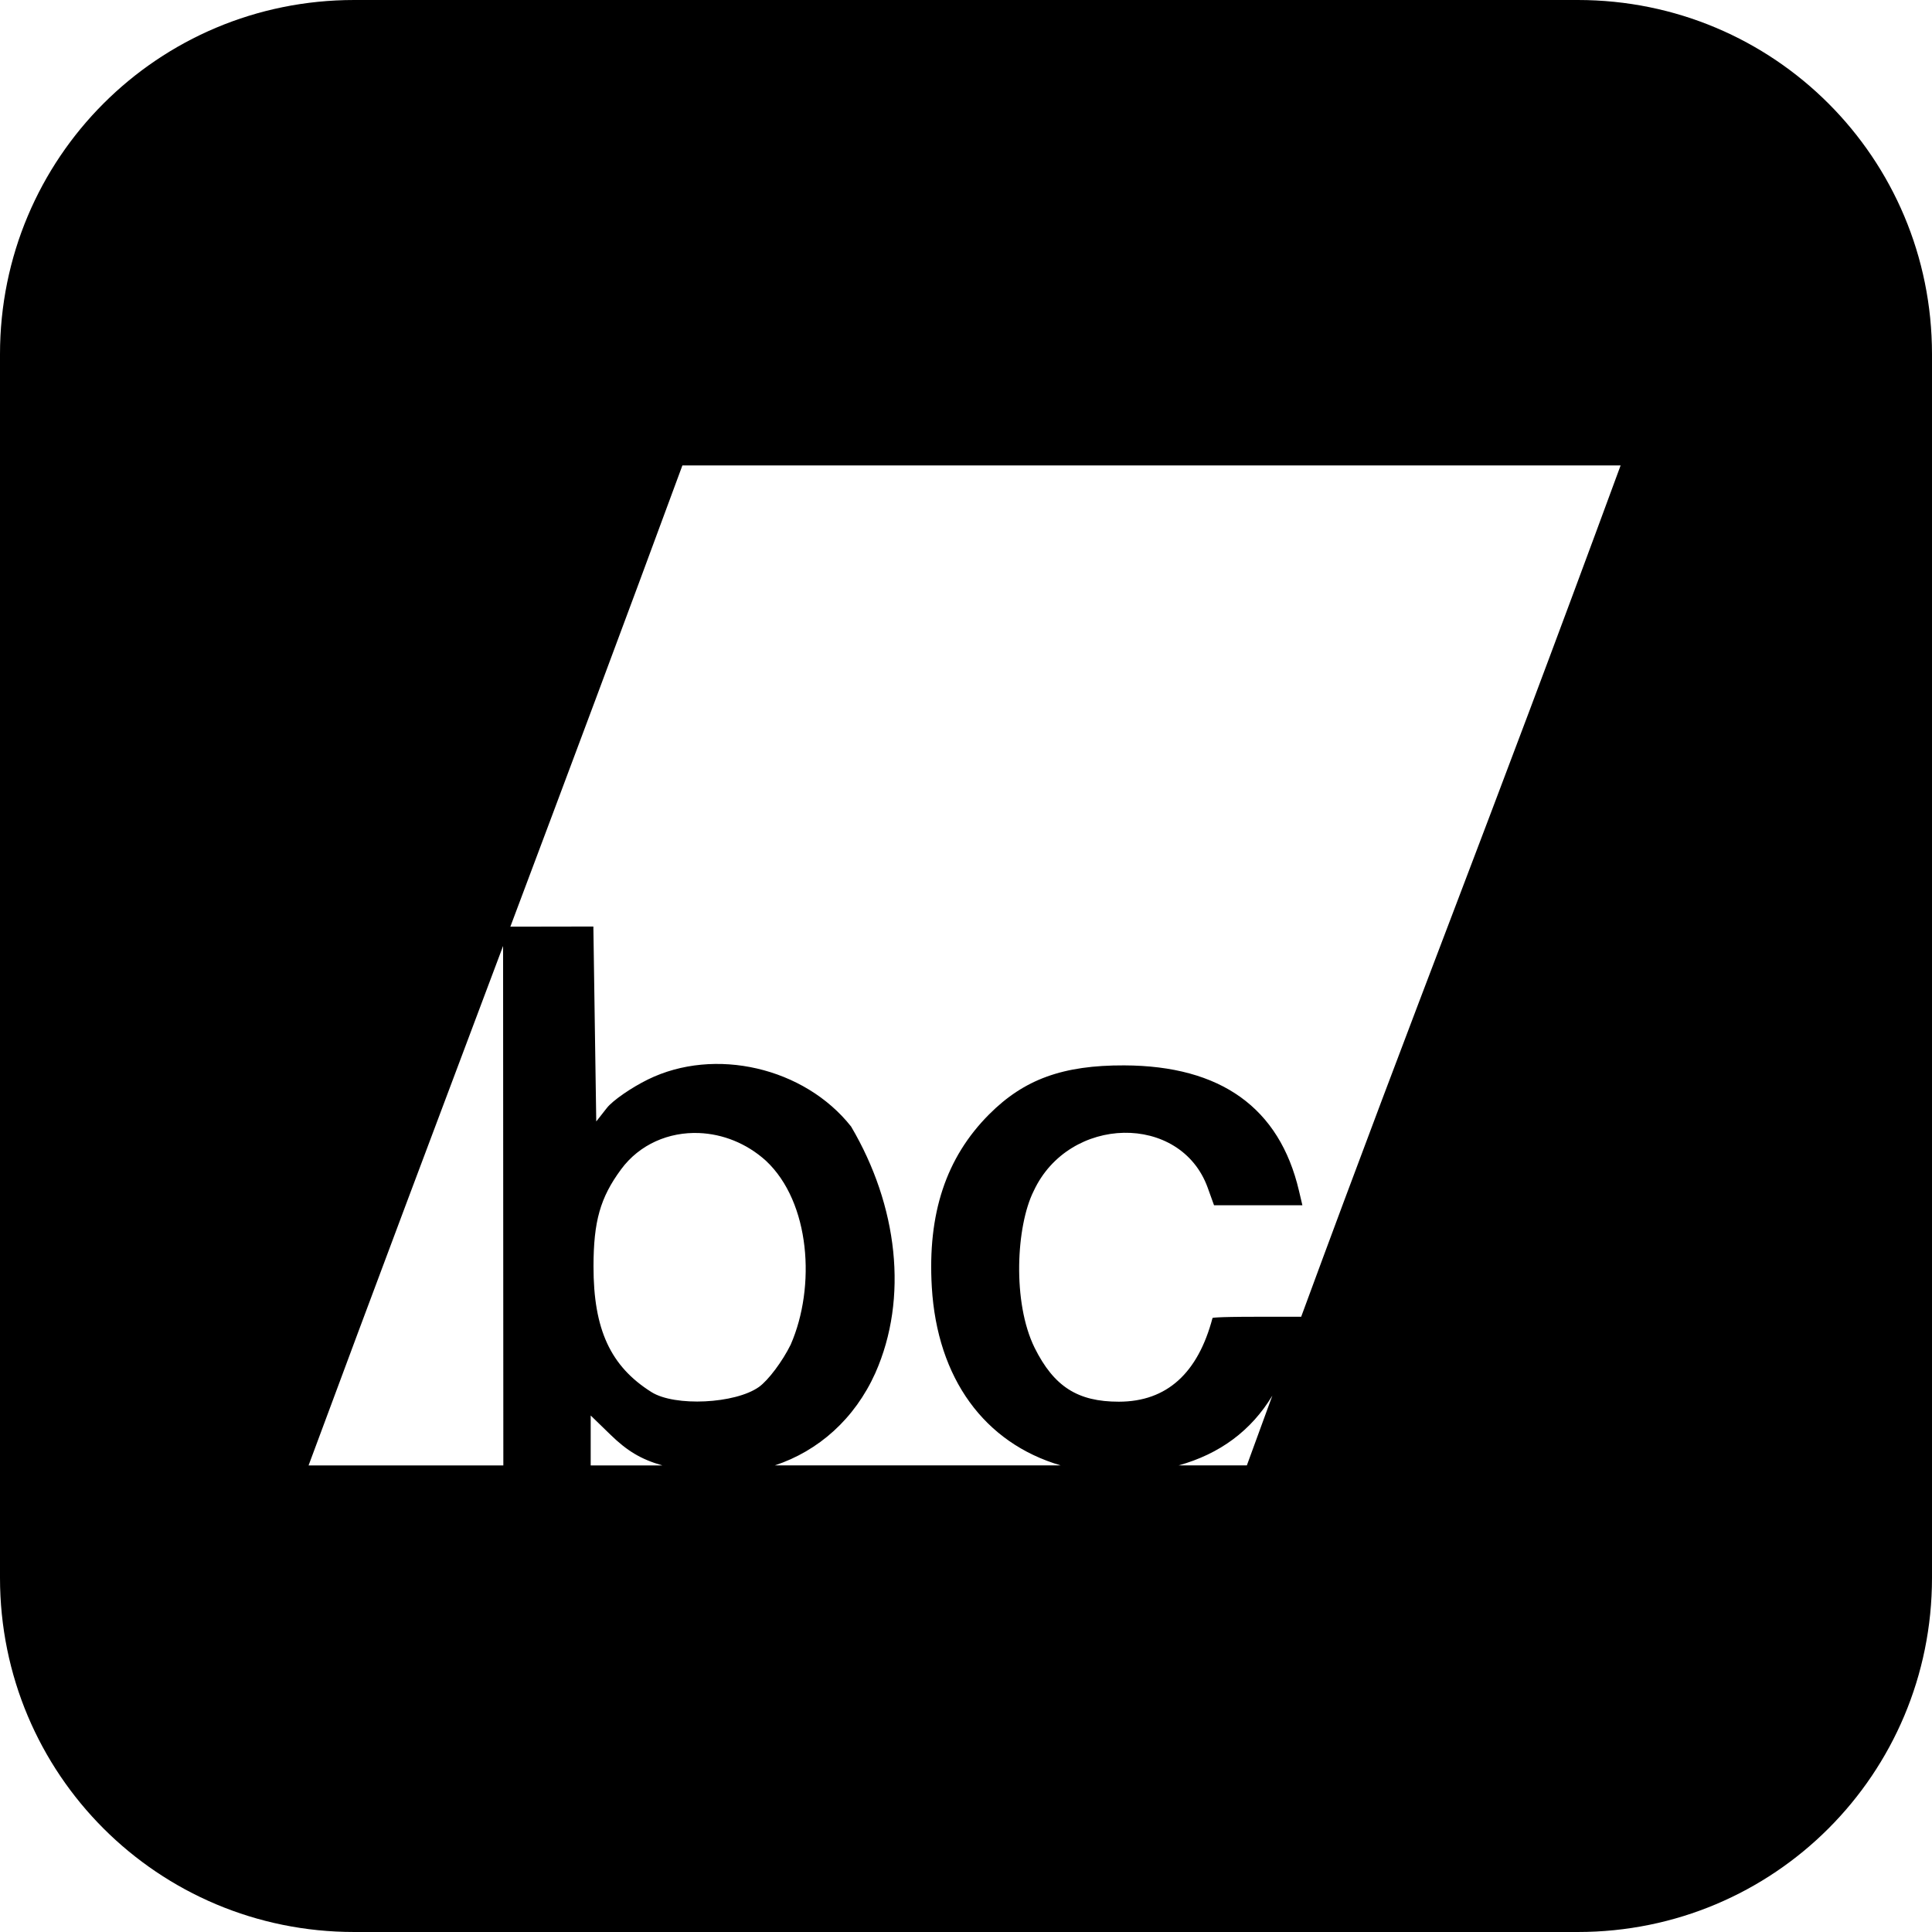 <?xml version="1.0" encoding="UTF-8" standalone="no"?>
<!-- Created with Inkscape (http://www.inkscape.org/) -->

<svg
   xmlns:dc="http://purl.org/dc/elements/1.1/"
   xmlns:cc="http://creativecommons.org/ns#"
   xmlns:rdf="http://www.w3.org/1999/02/22-rdf-syntax-ns#"
   xmlns:svg="http://www.w3.org/2000/svg"
   xmlns="http://www.w3.org/2000/svg"
   xmlns:sodipodi="http://sodipodi.sourceforge.net/DTD/sodipodi-0.dtd"
   xmlns:inkscape="http://www.inkscape.org/namespaces/inkscape"
   width="42.333mm"
   height="42.333mm"
   viewBox="0 0 150 150"
   id="svg19150"
   version="1.1"
   inkscape:version="0.91 r13725"
   sodipodi:docname="fa-patreon-square-alt-3.svg">
  <defs
     id="defs19152" />
  <sodipodi:namedview
     id="base"
     pagecolor="#ffffff"
     bordercolor="#666666"
     borderopacity="1.0"
     inkscape:pageopacity="0.0"
     inkscape:pageshadow="2"
     inkscape:zoom="0.7"
     inkscape:cx="17.002267"
     inkscape:cy="-29.513711"
     inkscape:document-units="px"
     inkscape:current-layer="layer1"
     showgrid="false"
     fit-margin-top="0"
     fit-margin-left="0"
     fit-margin-right="0"
     fit-margin-bottom="0"
     inkscape:window-width="1366"
     inkscape:window-height="740"
     inkscape:window-x="0"
     inkscape:window-y="28"
     inkscape:window-maximized="1" />
  <g
     inkscape:label="Layer 1"
     inkscape:groupmode="layer"
     id="layer1"
     transform="translate(-85,-165.934)">
    <path
       style="opacity:1;fill:#000000;fill-opacity:1;fill-rule:nonzero;stroke:none;stroke-width:1;stroke-linecap:butt;stroke-linejoin:miter;stroke-miterlimit:4;stroke-dasharray:none;stroke-dashoffset:0;stroke-opacity:1"
       d="m 112.5,165.934 c -15.235,0 -27.5,12.265 -27.5,27.5 l 0,95 c 0,15.235 12.265,27.5 27.5,27.5 l 95,0 c 15.235,0 27.5,-12.265 27.5,-27.5 l 0,-95 c 0,-15.235 -12.265,-27.5 -27.5,-27.5 l -95,0 z m 25.48,36.135 72.844,0.002 c -10.857,29.526 -15.417,40.6 -24.801,66.096 l -3.432,0 c -3.423,0 -3.451,0.094 -3.451,0.094 -1.128,4.267 -3.533,6.497 -7.27,6.5 -3.204,0.002 -5.042,-1.174 -6.543,-4.186 -1.738,-3.53 -1.434,-9.45 -0.072,-12.172 2.747,-5.9 11.41,-6.066 13.51,-0.258 l 0.492,1.365 3.43,0 3.43,0 -0.268,-1.135 c -1.513,-6.432 -6.064,-9.696 -13.559,-9.725 -4.761,-0.018 -7.78,1.077 -10.5,3.807 -3.34,3.352 -4.782,7.699 -4.445,13.404 0.419,7.099 4.084,12.104 9.998,13.844 l -22.189,0.002 c 3.395,-1.121 6.204,-3.614 7.803,-7.164 2.589,-5.827 1.748,-12.998 -1.879,-19.146 -3.627,-4.589 -10.587,-6.2 -15.775,-3.652 -1.298,0.638 -2.732,1.632 -3.186,2.209 l -0.824,1.049 -0.113,-7.568 -0.111,-7.566 c -2.148,0.007 -4.297,0.011 -6.445,0.011 4.397,-11.698 8.8,-23.442 13.357,-35.81 z m -13.92,37.309 0.019,40.33 -15.121,0 c 5.164,-13.926 10.131,-27.109 15.102,-40.33 z m 15.221,14.525 c 1.818,0.074 3.669,0.782 5.184,2.15 3.451,3.225 3.887,9.774 1.928,14.27 -0.635,1.297 -1.745,2.779 -2.467,3.293 -1.842,1.311 -6.534,1.538 -8.342,0.402 -3.187,-2.002 -4.51,-4.872 -4.504,-9.768 0.004,-3.499 0.524,-5.332 2.137,-7.523 1.444,-1.962 3.727,-2.919 6.064,-2.824 z m 44.502,20.393 c -0.662,1.813 -1.263,3.445 -1.977,5.41 l -5.295,0 c 3.2,-0.891 5.632,-2.697 7.271,-5.41 z m -52.922,1.537 1.547,1.502 c 1.267,1.231 2.34,1.896 4.012,2.373 l -5.559,0 0,-1.92 0,-1.955 z"
       id="rect11860-7-8-7-4"
       inkscape:connector-curvature="0" />
  </g>
</svg>
